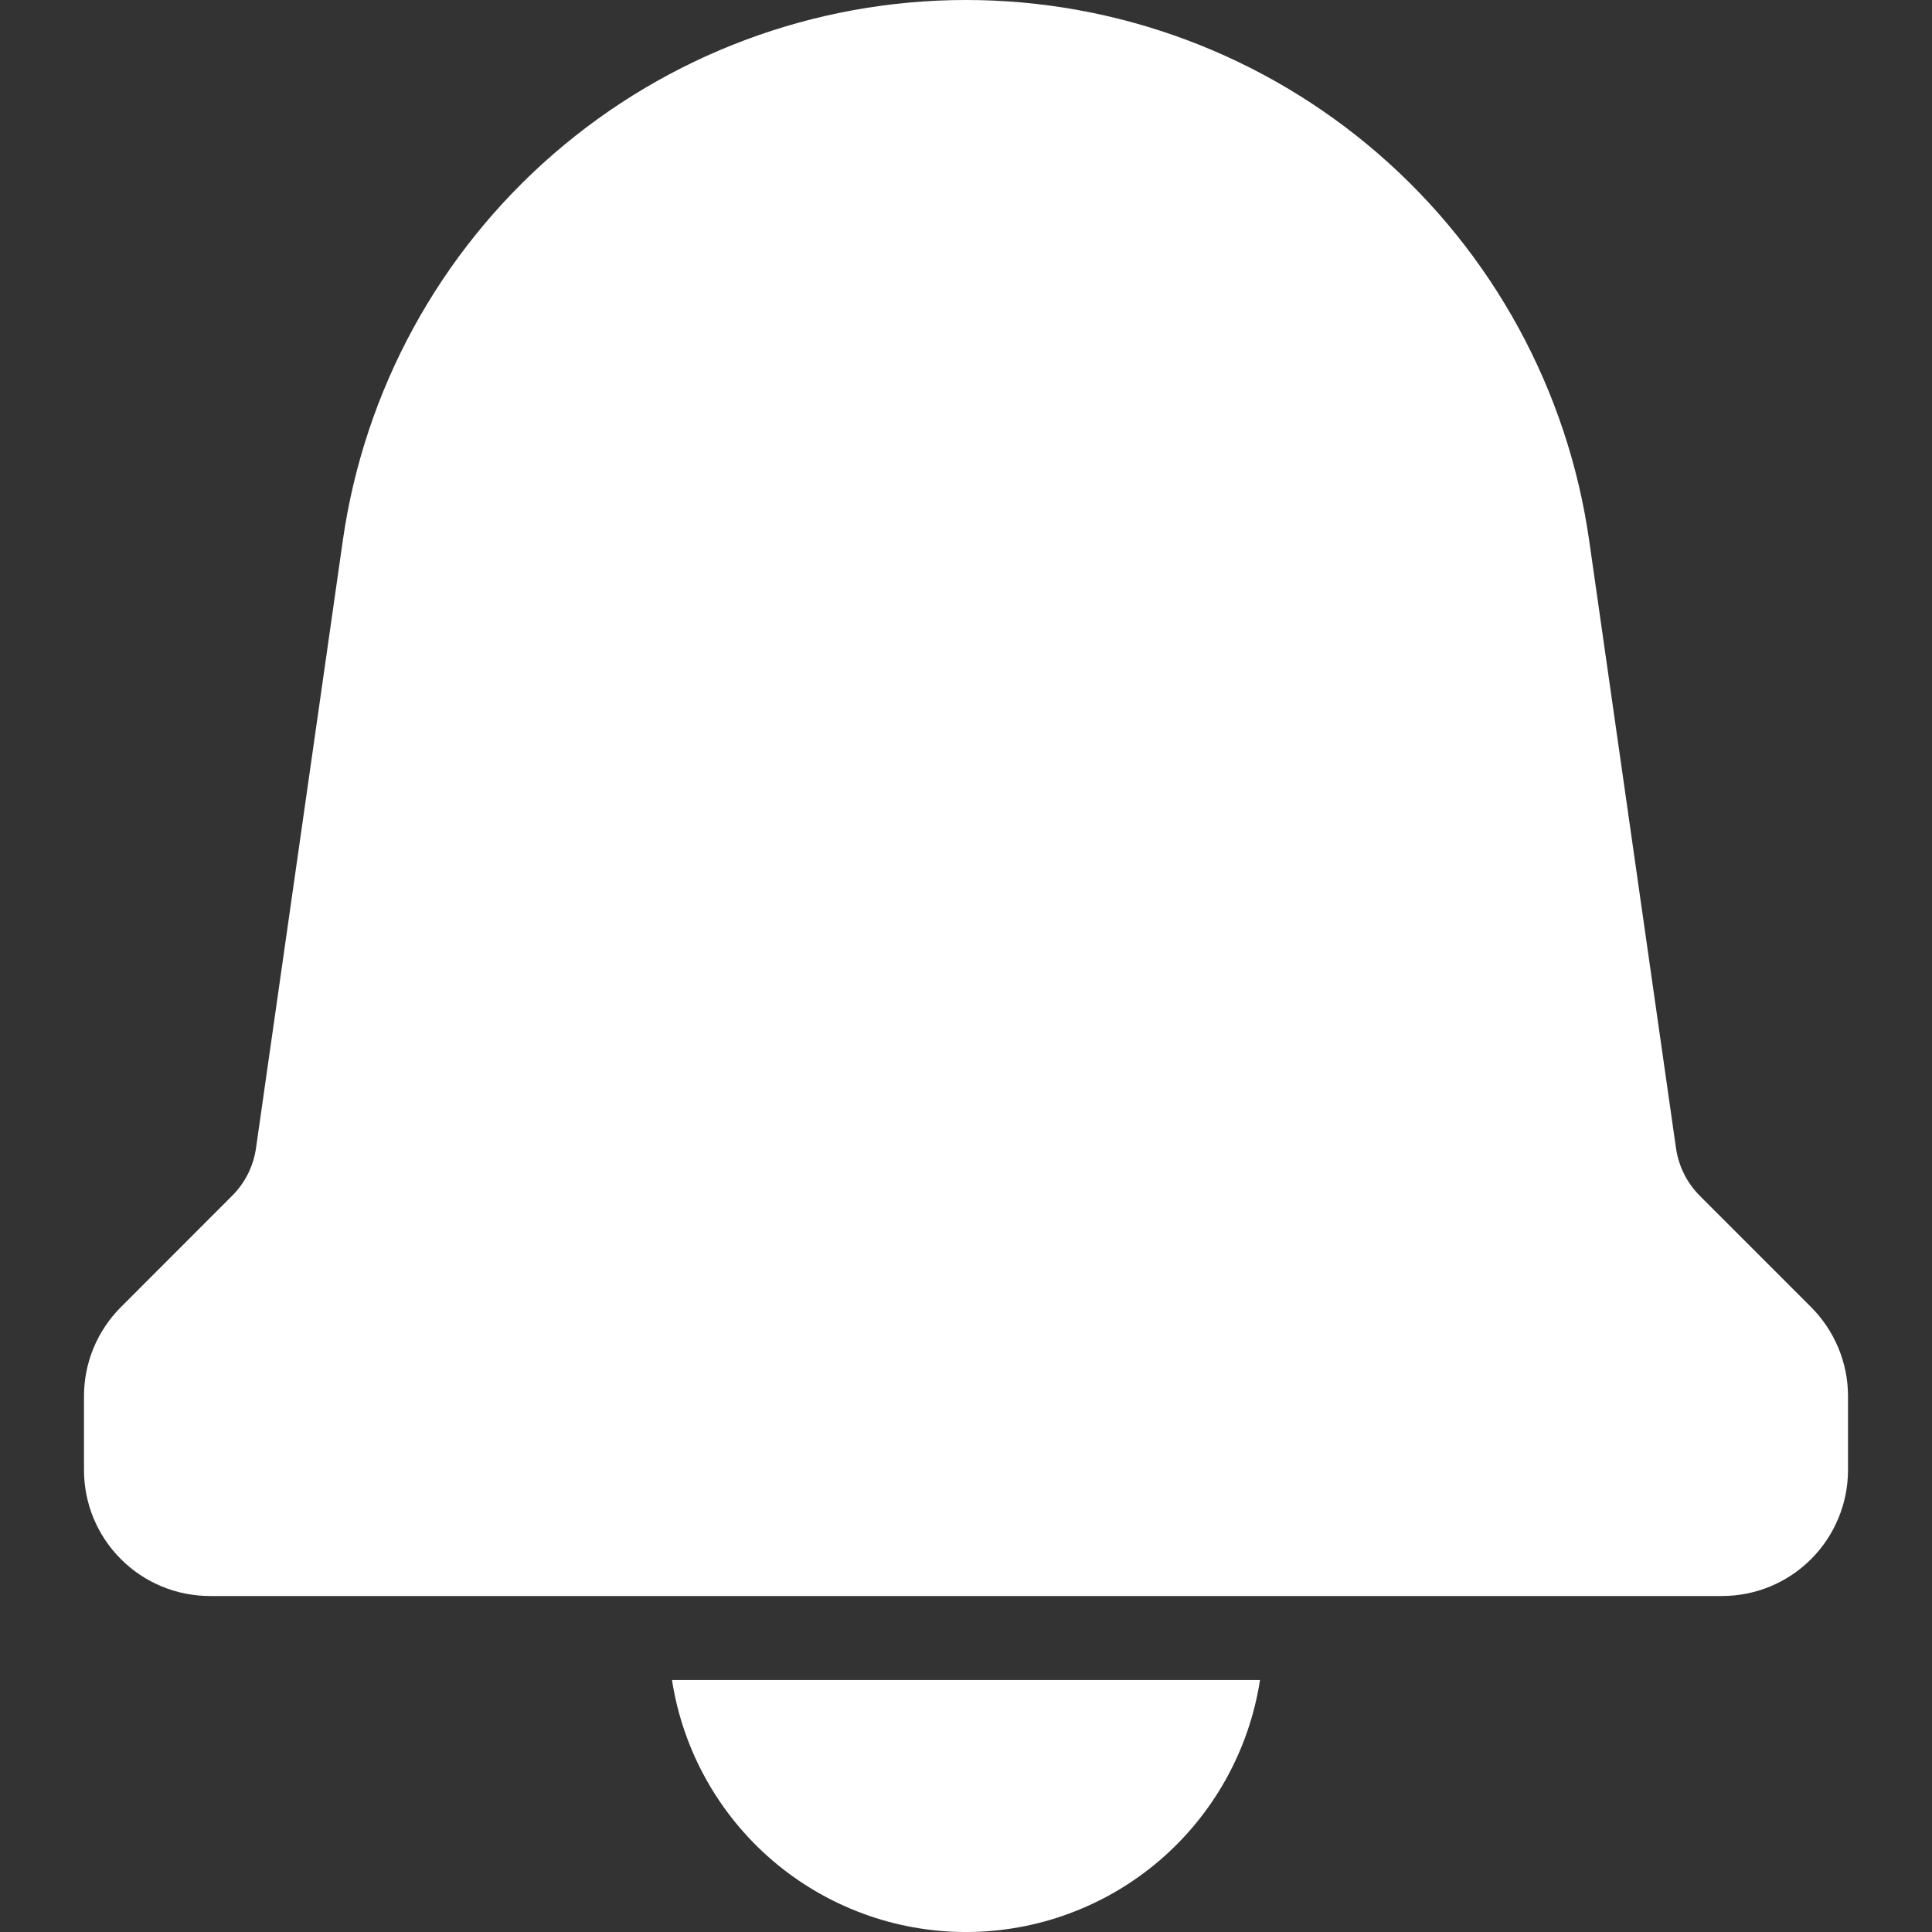 <?xml version="1.0" encoding="UTF-8" standalone="no"?>
<!DOCTYPE svg PUBLIC "-//W3C//DTD SVG 1.1//EN" "http://www.w3.org/Graphics/SVG/1.1/DTD/svg11.dtd">
<svg width="100%" height="100%" viewBox="0 0 350 350" version="1.1" xmlns="http://www.w3.org/2000/svg" xmlns:xlink="http://www.w3.org/1999/xlink" xml:space="preserve" xmlns:serif="http://www.serif.com/" style="fill-rule:evenodd;clip-rule:evenodd;stroke-linejoin:round;stroke-miterlimit:2;">
    <rect x="0" y="0" width="350" height="350" fill="#333333" stroke="none"/>
    <g transform="matrix(19.022,0,0,19.022,3.802,-110.329)">
        <path d="M17.4,19.097L17.4,19.8C17.4,20.118 17.273,20.424 17.049,20.648C16.824,20.874 16.518,21 16.2,21L1.8,21C1.482,21 1.176,20.874 0.951,20.648C0.726,20.424 0.6,20.118 0.6,19.8L0.6,19.097C0.6,18.939 0.631,18.783 0.691,18.638C0.752,18.492 0.84,18.36 0.951,18.249L2.011,17.188C2.134,17.066 2.213,16.907 2.238,16.736L3.065,10.948C3.269,9.519 3.981,8.212 5.072,7.266C6.162,6.321 7.557,5.8 9,5.8C10.443,5.8 11.838,6.321 12.928,7.266C14.019,8.212 14.731,9.519 14.935,10.948L15.762,16.736C15.787,16.907 15.866,17.066 15.989,17.189L17.049,18.249C17.273,18.474 17.4,18.779 17.4,19.097ZM11.8,21.8L6.2,21.8C6.303,22.468 6.643,23.078 7.156,23.518C7.67,23.958 8.324,24.2 9,24.2C9.676,24.2 10.33,23.958 10.844,23.518C11.357,23.078 11.697,22.468 11.8,21.8Z" style="fill:white;fill-rule:nonzero;"/>
    </g>
</svg>
